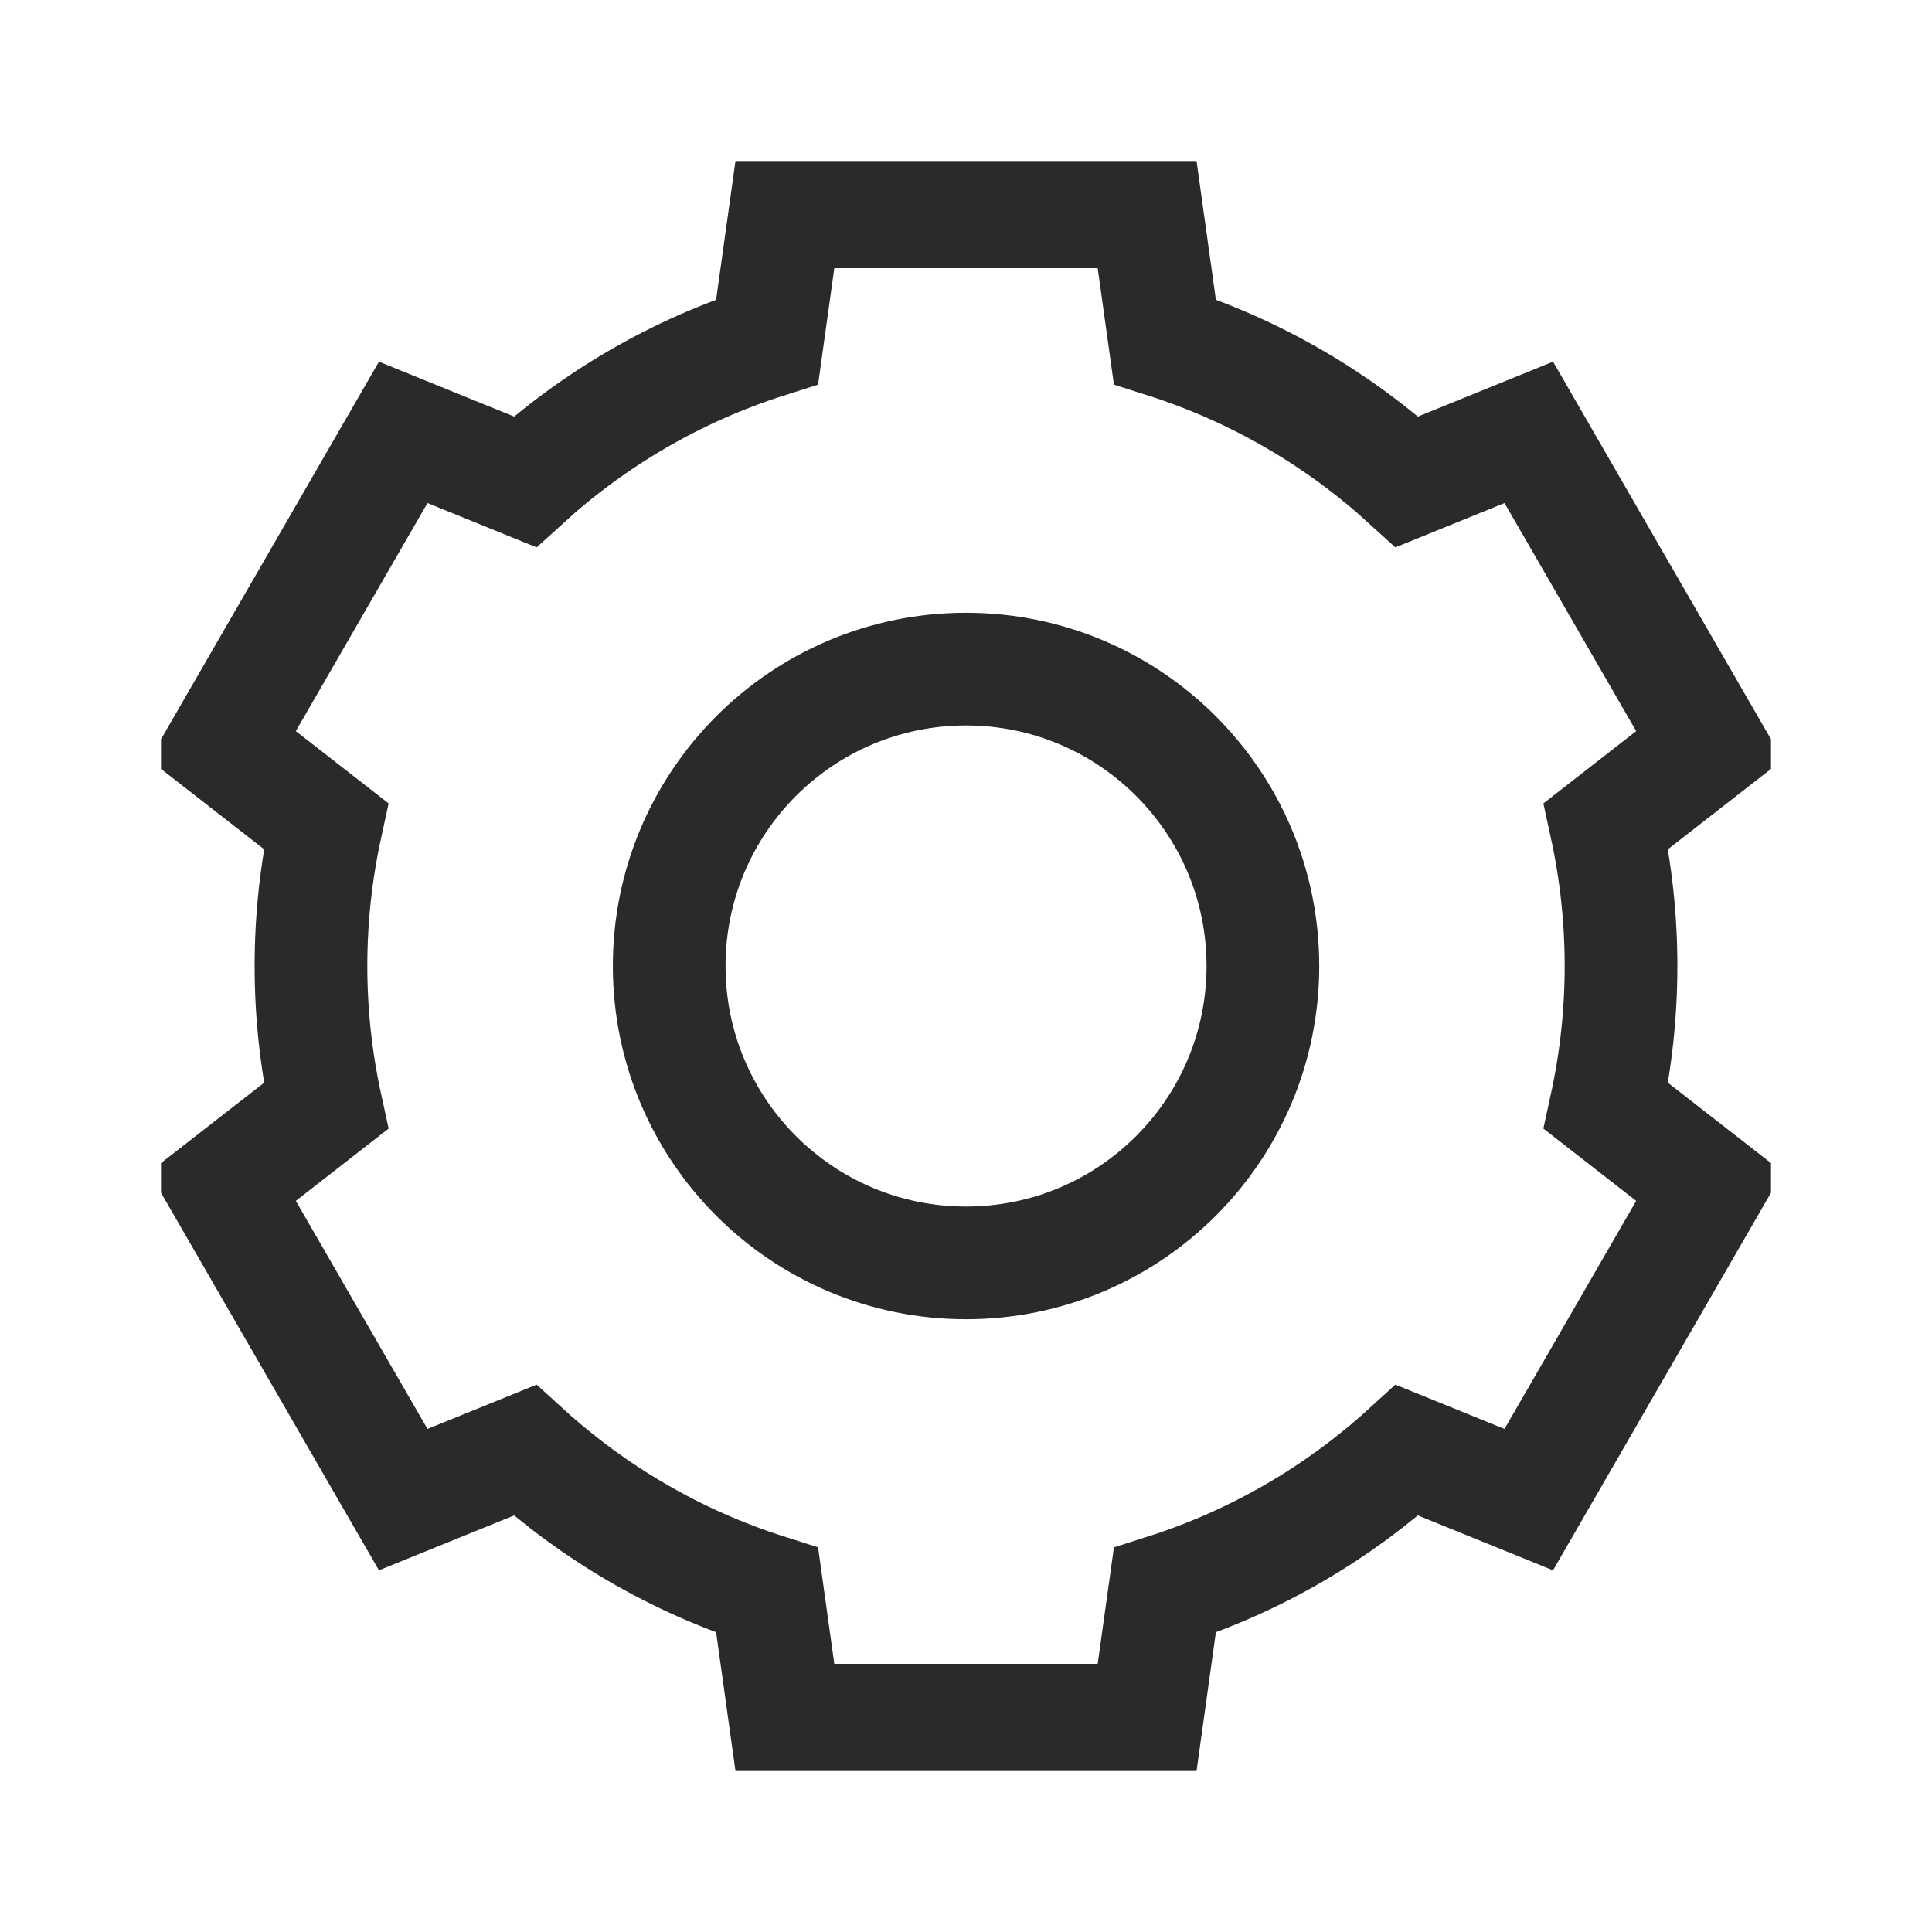 <svg width="24" height="24" viewBox="0 0 24 24" fill="none" xmlns="http://www.w3.org/2000/svg">
<path d="M12 15.688C14.037 15.688 15.688 14.037 15.688 12C15.688 9.963 14.037 8.312 12 8.312C9.964 8.312 8.313 9.963 8.313 12C8.313 14.037 9.964 15.688 12 15.688Z" stroke="#2A2A2A" stroke-width="1.4" stroke-linecap="square"/>
<g clip-path="url(#clip0_43_714)">
<path d="M20.137 12C20.137 11.403 20.072 10.822 19.95 10.262L21.236 9.26L18.991 5.371L17.479 5.985C16.623 5.205 15.6 4.605 14.47 4.245L14.245 2.631H9.755L9.53 4.245C8.4 4.605 7.377 5.205 6.521 5.985L5.009 5.371L2.764 9.26L4.05 10.262C3.928 10.822 3.863 11.403 3.863 12C3.863 12.597 3.928 13.178 4.05 13.738L2.764 14.74L5.009 18.629L6.521 18.015C7.377 18.795 8.4 19.395 9.53 19.755L9.755 21.369H14.245L14.47 19.755C15.6 19.395 16.623 18.795 17.479 18.015L18.991 18.629L21.236 14.74L19.95 13.738C20.072 13.178 20.137 12.597 20.137 12Z" stroke="#2A2A2A" stroke-width="1.4" stroke-miterlimit="10"/>
</g>
<defs>
<clipPath id="clip0_43_714">
<rect width="20" height="20" fill="white" transform="translate(2 2)"/>
</clipPath>
</defs>
</svg>
